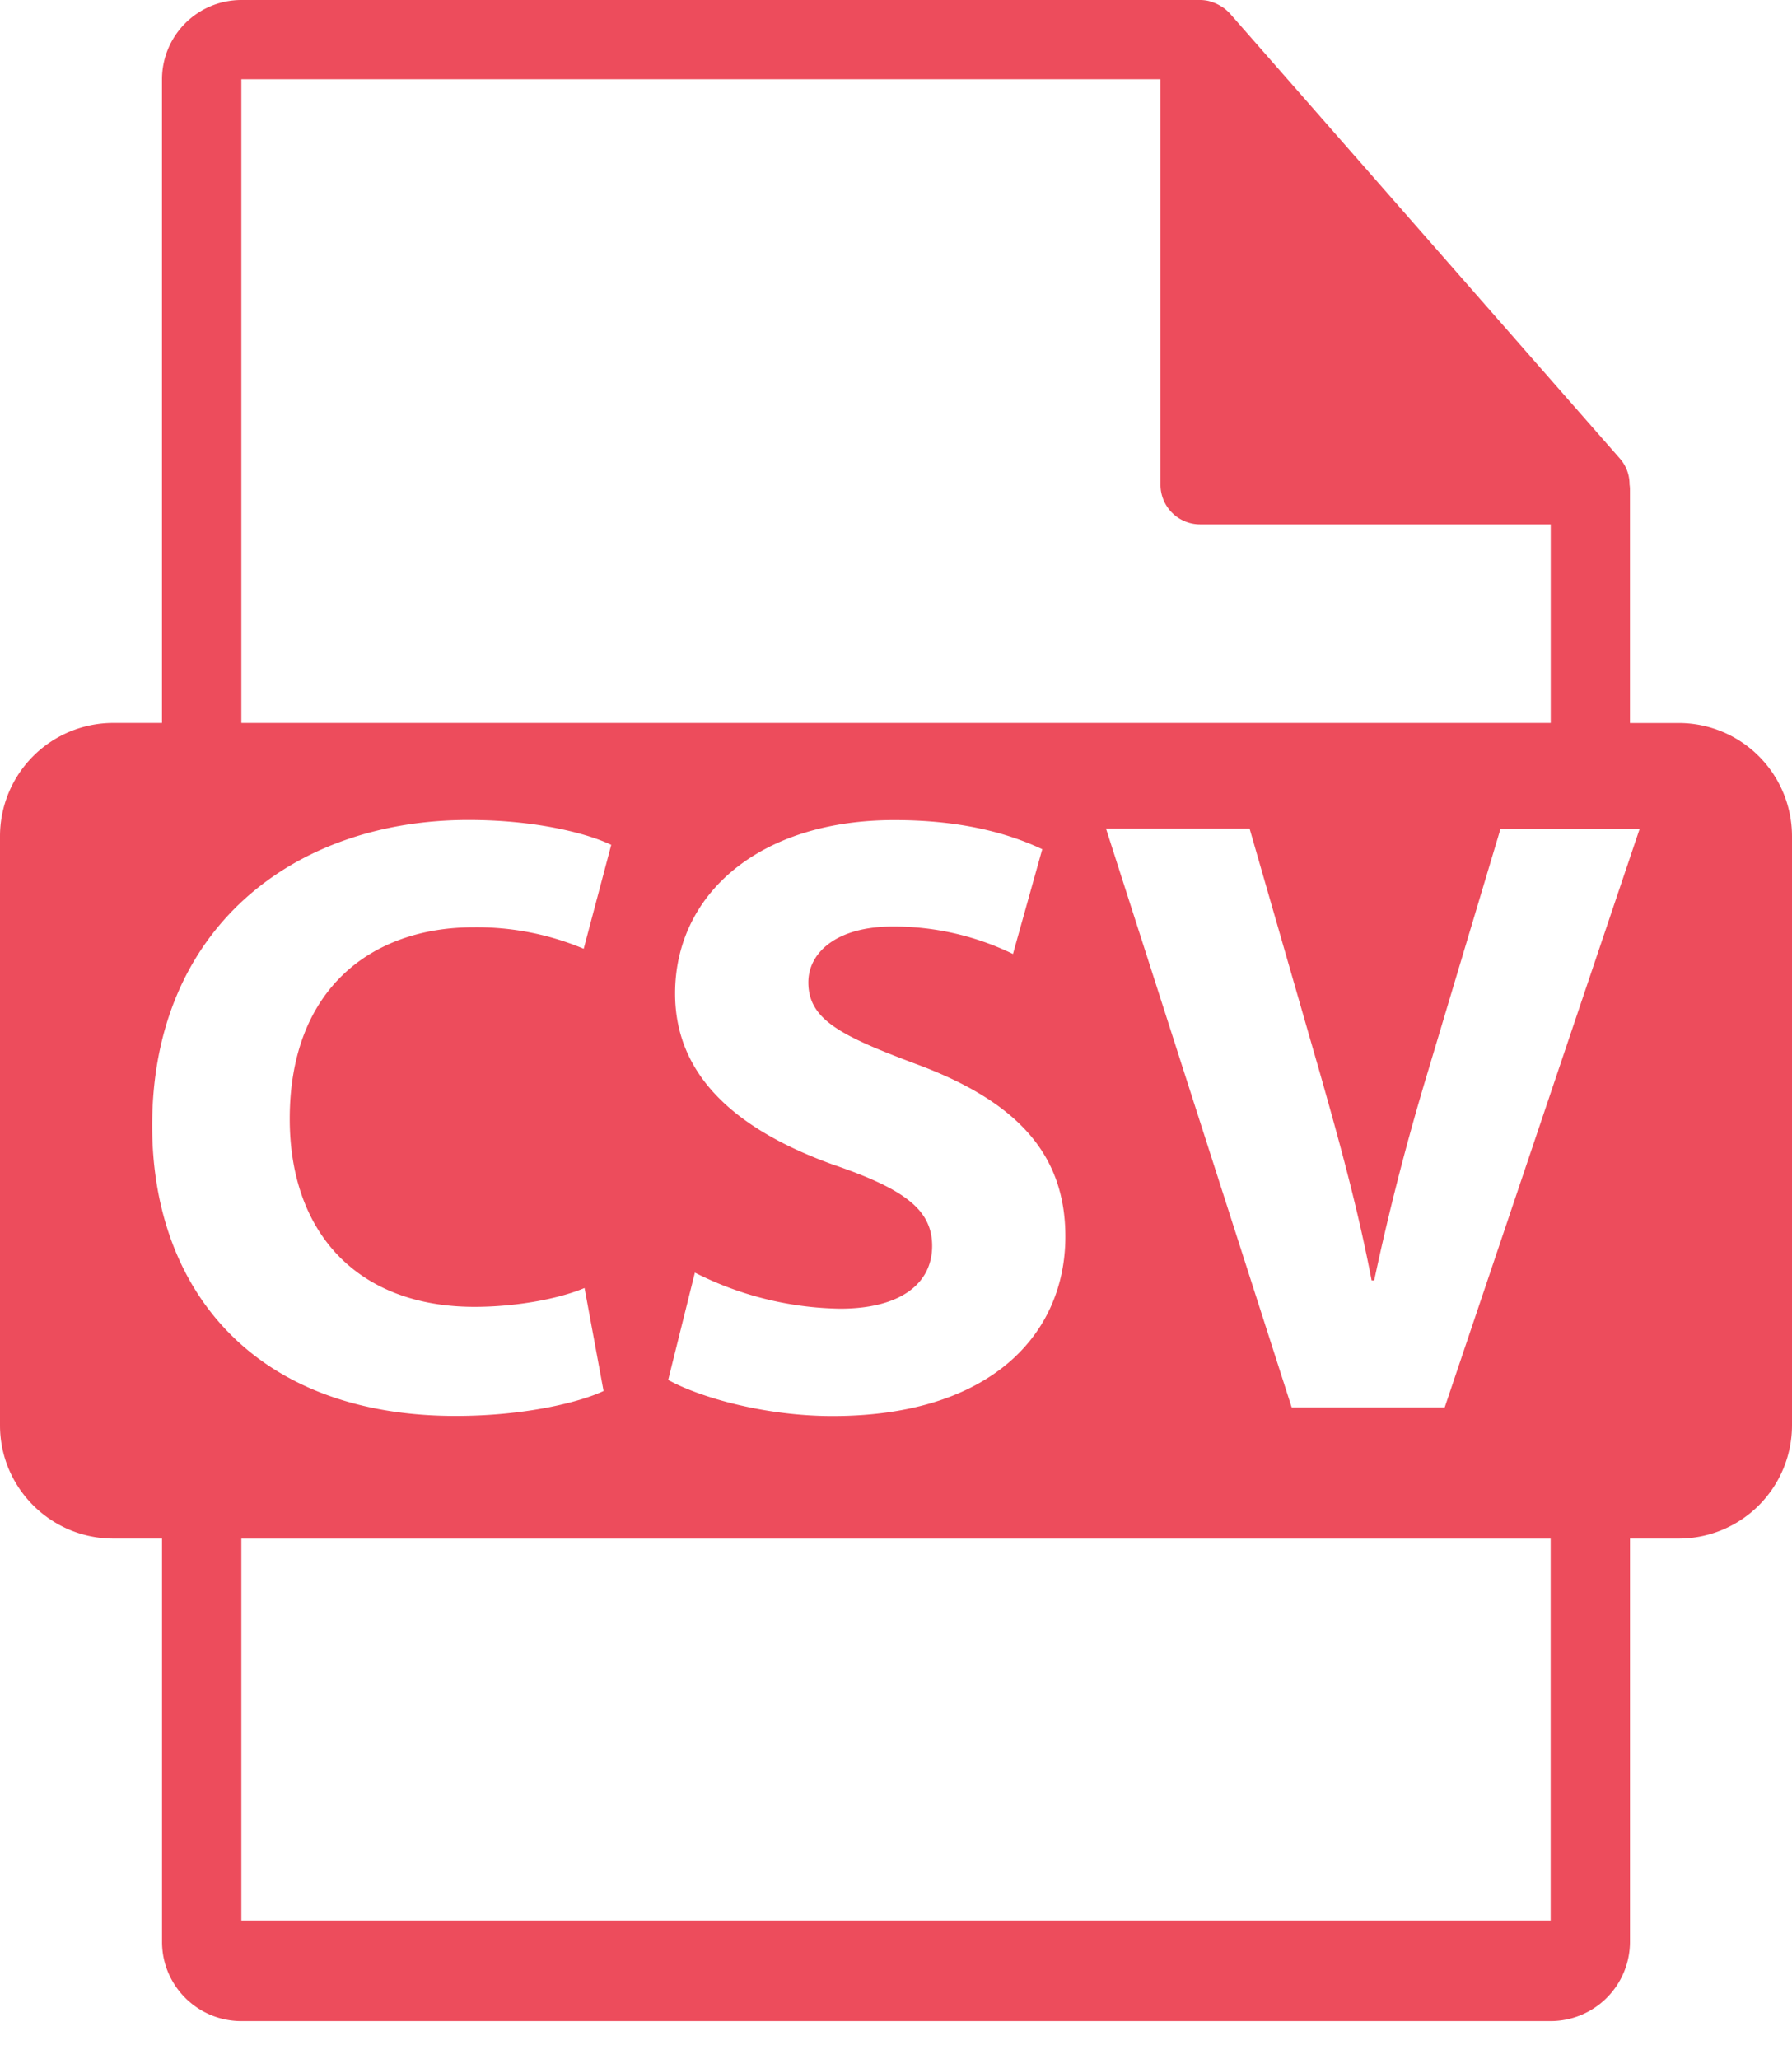<?xml version="1.0" encoding="utf-8"?><svg width="47" height="54" fill="none" xmlns="http://www.w3.org/2000/svg" viewBox="0 0 47 54"><path d="M44.026 18.96H42.75v-6.142a.842.842 0 00-.011-.116 1.015 1.015 0 00-.248-.672L32.26.357l-.008-.008a1.063 1.063 0 00-.206-.173l-.068-.04a1.032 1.032 0 00-.205-.087L31.718.03a1.015 1.015 0 00-.24-.03H6.33a2.082 2.082 0 00-2.081 2.078v16.88H2.974A2.972 2.972 0 000 21.928v15.449c0 1.639 1.333 2.97 2.974 2.97H4.25v10.575C4.249 52.067 5.18 53 6.33 53h34.34a2.083 2.083 0 002.081-2.078V40.347h1.275A2.973 2.973 0 0047 37.377V21.928a2.971 2.971 0 00-2.974-2.968zM6.33 2.078h24.107v10.635a1.04 1.04 0 001.042 1.038h9.193v5.207H6.33V2.078zm15.57 28.48c-2.527-.902-4.194-2.299-4.194-4.505 0-2.589 2.188-4.547 5.75-4.547 1.738 0 2.977.338 3.88.764l-.768 2.747a7.14 7.14 0 00-3.156-.72c-1.49 0-2.211.697-2.211 1.463 0 .97.833 1.395 2.818 2.139 2.684.991 3.923 2.386 3.923 4.527 0 2.546-1.938 4.707-6.11 4.707-1.737 0-3.45-.474-4.307-.947l.7-2.814a8.682 8.682 0 003.809.946c1.579 0 2.414-.655 2.414-1.645 0-.946-.72-1.485-2.548-2.116zM3.991 29.52c0-5.158 3.698-8.017 8.297-8.017 1.782 0 3.134.358 3.743.653l-.722 2.724a7.248 7.248 0 00-2.886-.563c-2.705 0-4.824 1.643-4.824 5.02 0 3.018 1.803 4.933 4.847 4.933 1.06 0 2.188-.2 2.885-.495l.499 2.701c-.61.291-2.053.654-3.879.654-5.254.002-7.96-3.286-7.96-7.61zM40.67 50.362H6.33V40.349h34.34v10.013zm-2.779-13.455h-4.013l-4.87-15.178h3.766l1.848 6.42c.517 1.823.99 3.535 1.352 5.426h.068a67.248 67.248 0 011.374-5.359l1.94-6.485h3.65l-5.115 15.176z" fill="#ED4C5C"/></svg>